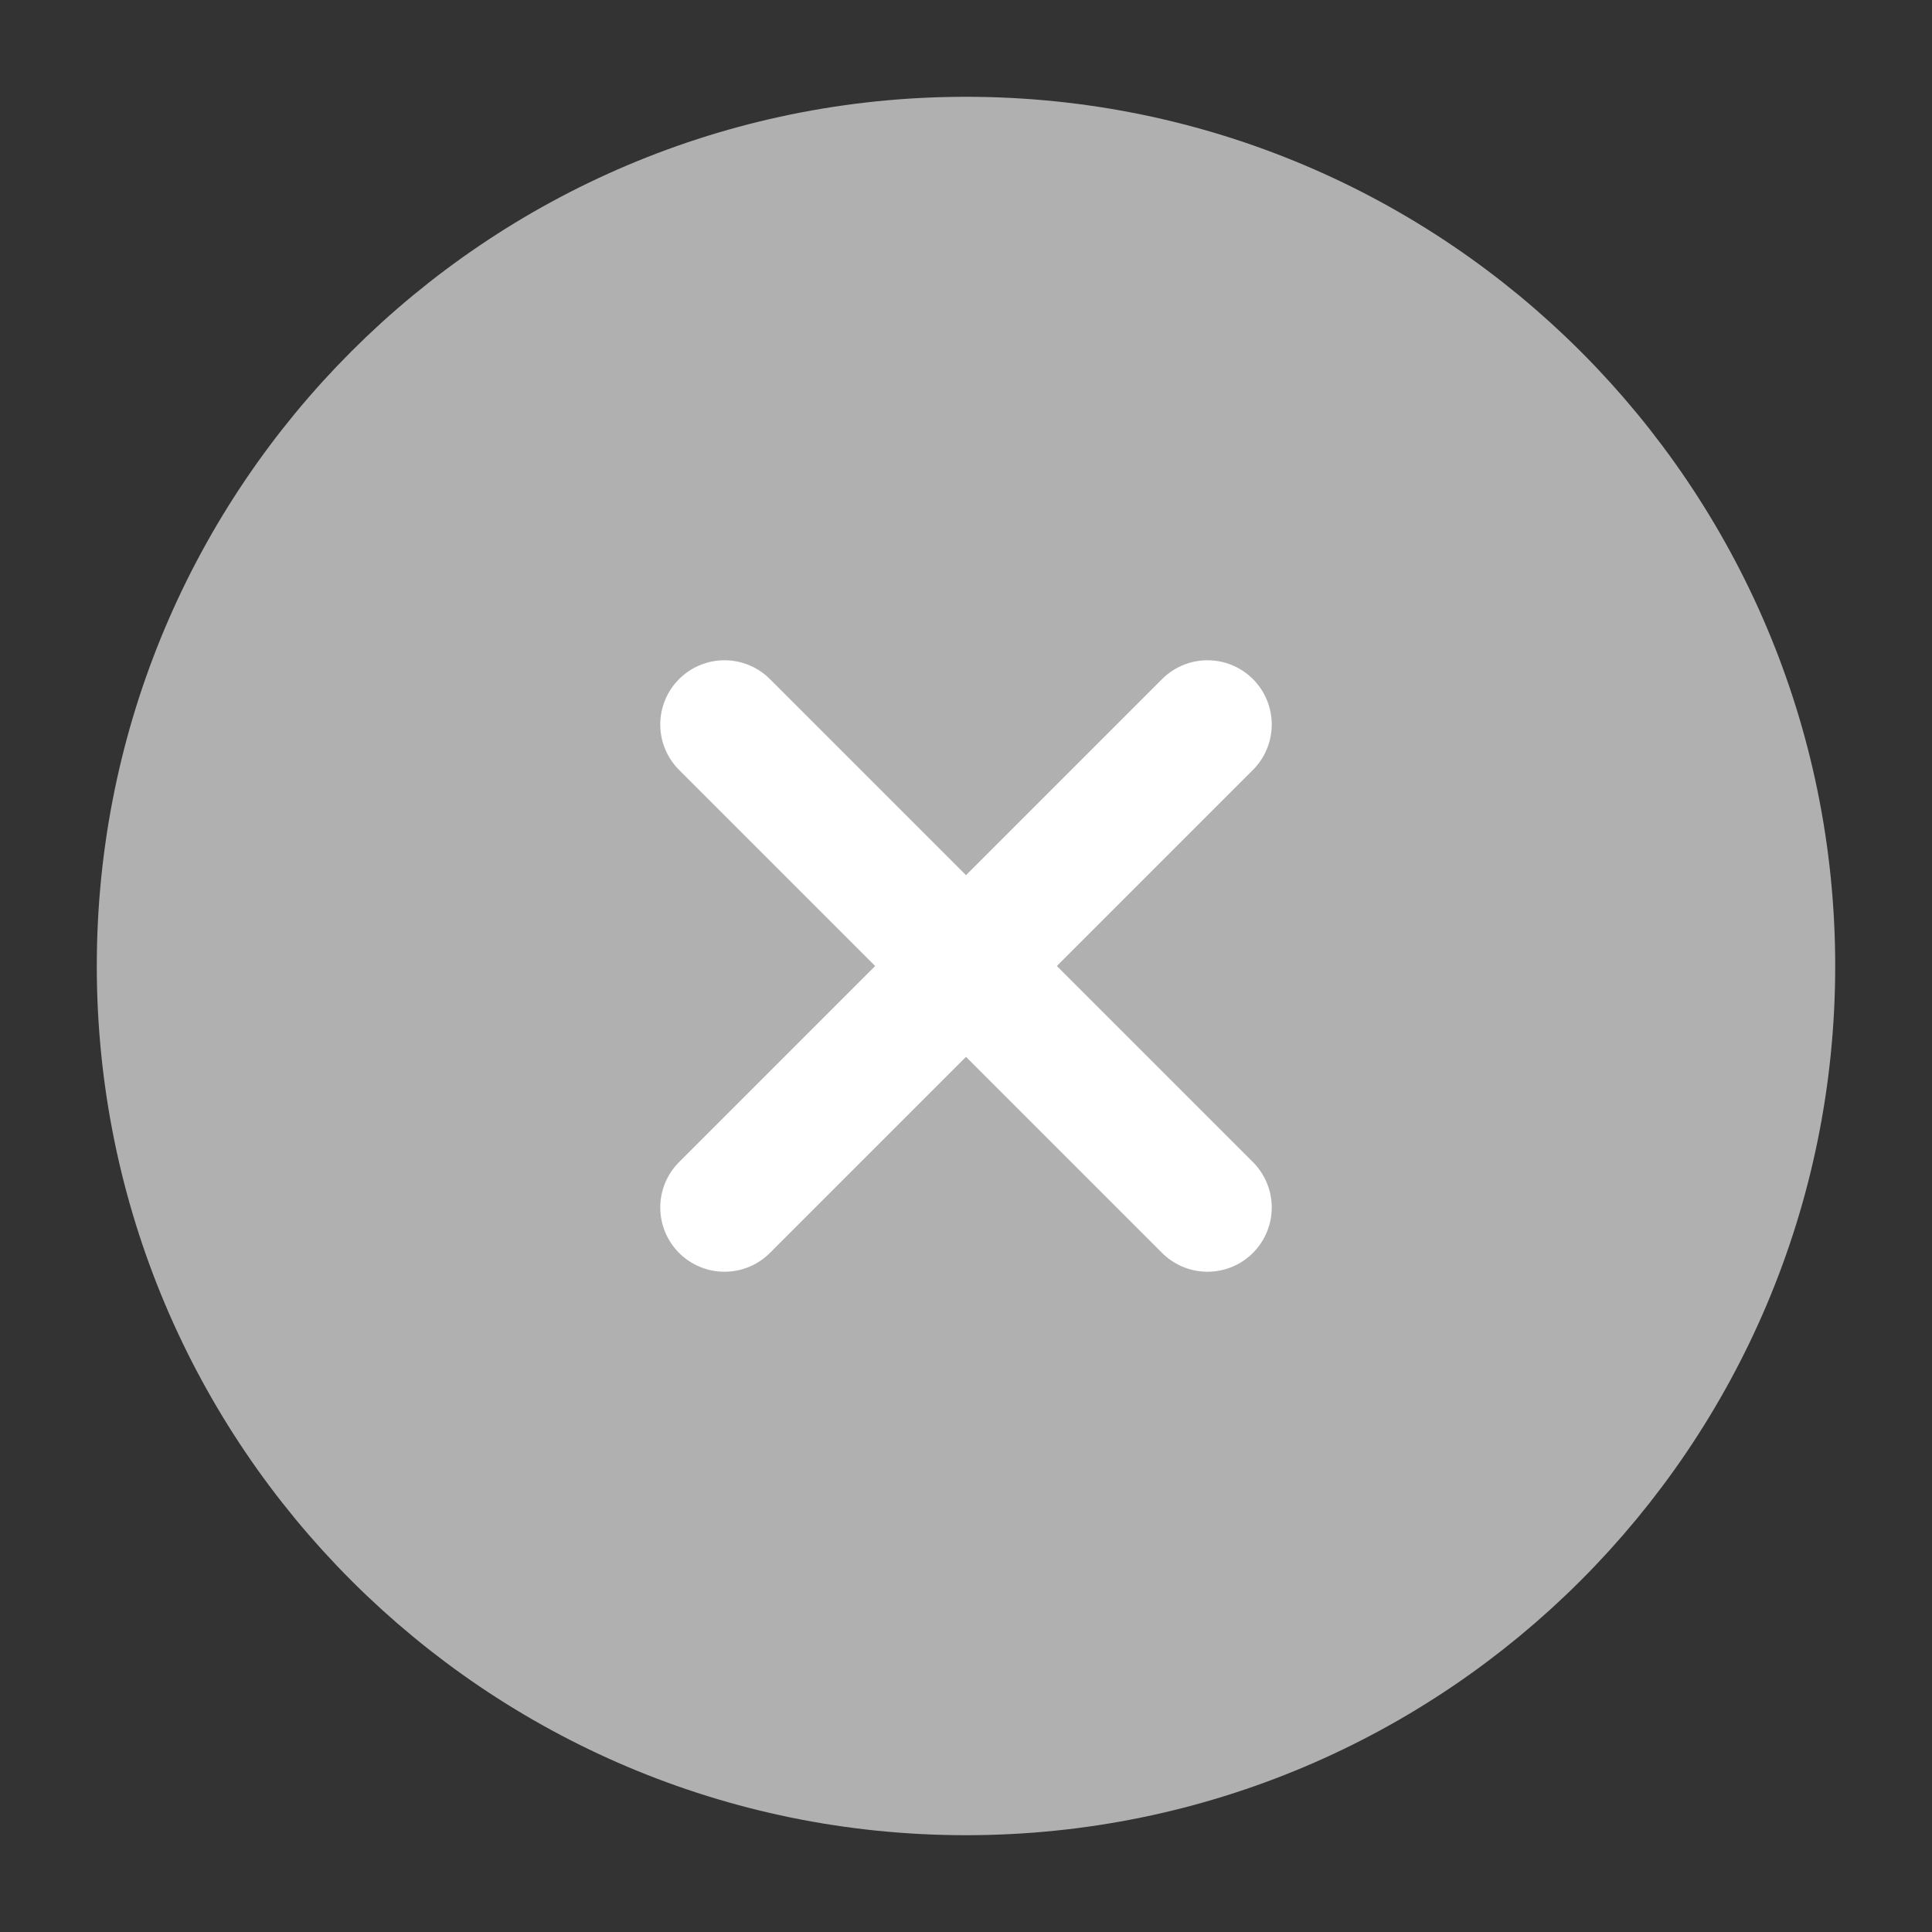 <svg width="20" height="20" viewBox="0 0 20 20" fill="none" xmlns="http://www.w3.org/2000/svg">
<rect x="0" y="0" width="20" height="20" fill="#333333" stroke="none"/>
<path d="M10 18.333C14.602 18.333 18.333 14.602 18.333 10C18.333 5.398 14.602 1.667 10 1.667C5.398 1.667 1.667 5.398 1.667 10C1.667 14.602 5.398 18.333 10 18.333Z" fill="#B0B0B0" stroke="#B0B0B0" stroke-width="1.33" stroke-linecap="round" stroke-linejoin="round"/>
<path d="M12.5 7.5L7.5 12.5" stroke="white" stroke-width="1.33" stroke-linecap="round" stroke-linejoin="round"/>
<path d="M7.5 7.5L12.5 12.5" stroke="white" stroke-width="1.33" stroke-linecap="round" stroke-linejoin="round"/>
</svg>
